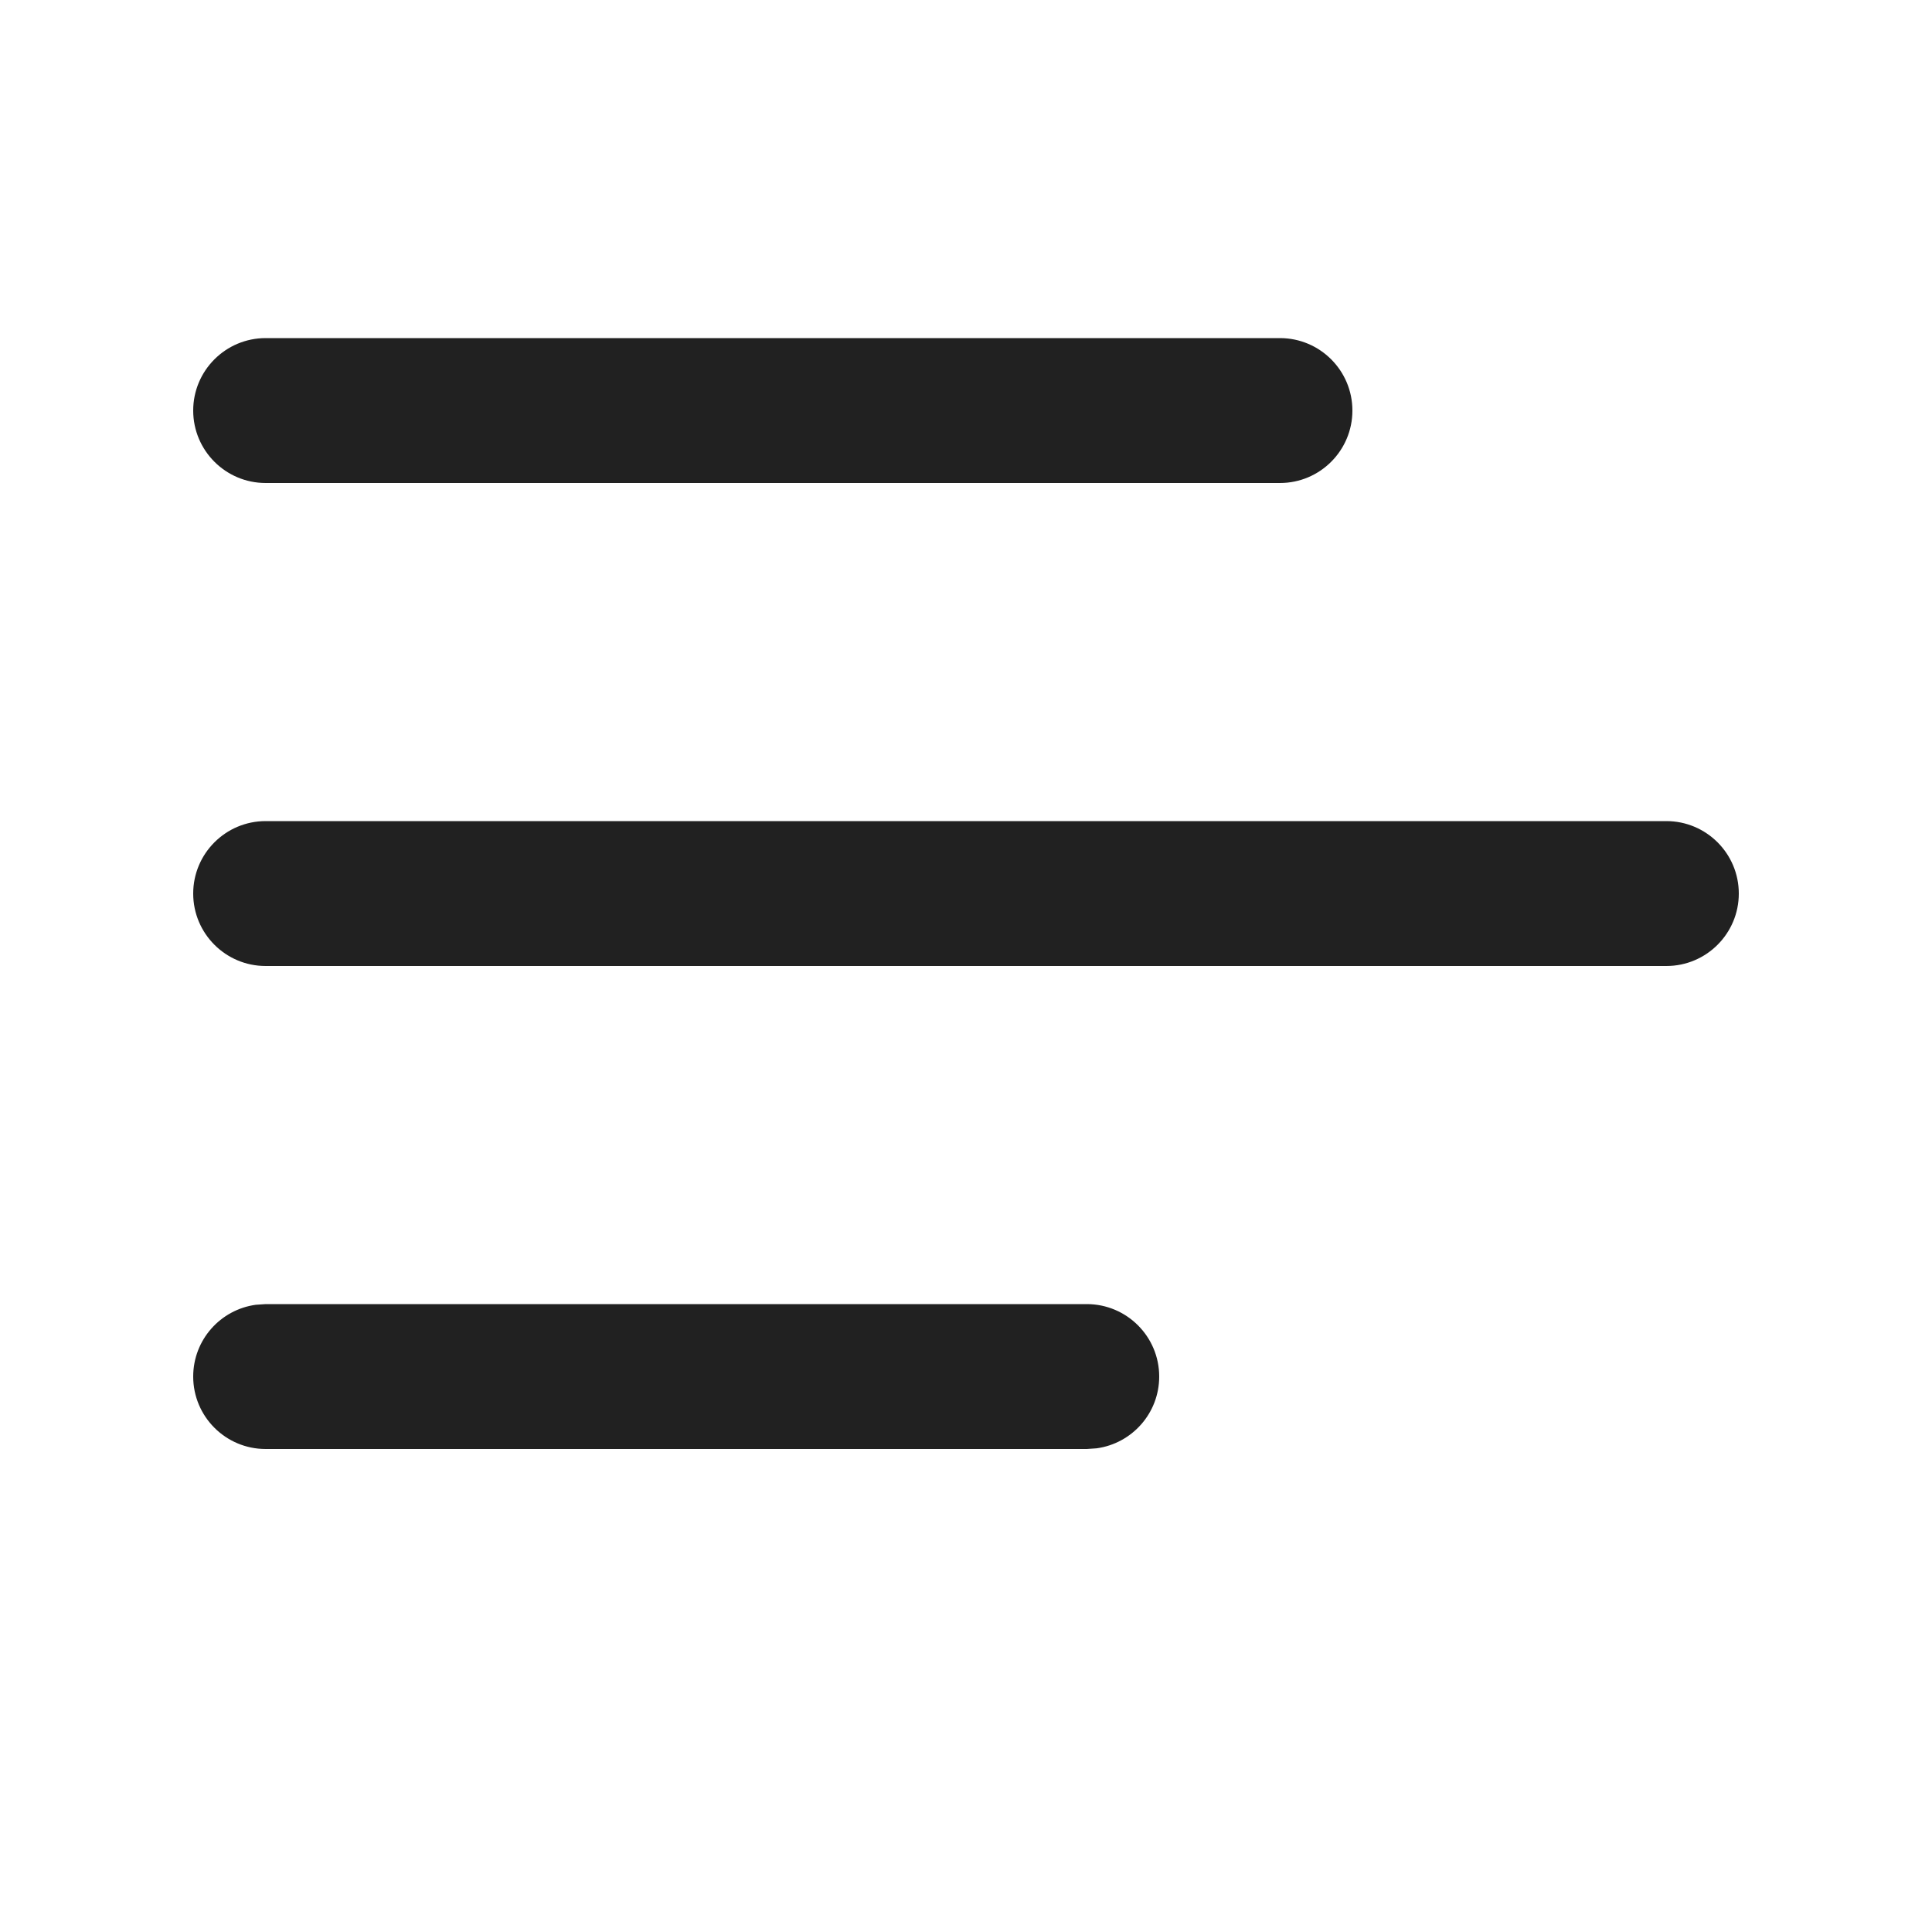 <?xml version="1.0" encoding="UTF-8"?>
<svg width="20px" height="20px" viewBox="0 0 20 20" version="1.1" xmlns="http://www.w3.org/2000/svg" xmlns:xlink="http://www.w3.org/1999/xlink">
    <!-- Generator: Sketch 64 (93537) - https://sketch.com -->
    <title>ic_fluent_text_align_left_20_filled</title>
    <desc>Created with Sketch.</desc>
    <g id="🔍-System-Icons" stroke="none" stroke-width="1" fill="none" fill-rule="evenodd">
        <g id="ic_fluent_text_align_left_20_filled" fill="#212121" fill-rule="nonzero">
            <path d="M11.25,13.5 C11.664,13.5 12,13.836 12,14.25 C12,14.63 11.718,14.943 11.352,14.993 L11.25,15 L2.75,15 C2.336,15 2,14.664 2,14.25 C2,13.87 2.282,13.557 2.648,13.507 L2.75,13.5 L11.25,13.5 Z M17.25,8.5 C17.664,8.5 18,8.836 18,9.25 C18,9.664 17.664,10 17.25,10 L2.75,10 C2.336,10 2,9.664 2,9.25 C2,8.836 2.336,8.5 2.75,8.5 L17.25,8.5 Z M13.25,3.5 C13.664,3.5 14,3.836 14,4.25 C14,4.664 13.664,5 13.25,5 L2.75,5 C2.336,5 2,4.664 2,4.25 C2,3.836 2.336,3.5 2.75,3.5 L13.25,3.5 Z" id="🎨-Color"></path>
        </g>
    </g>
</svg>